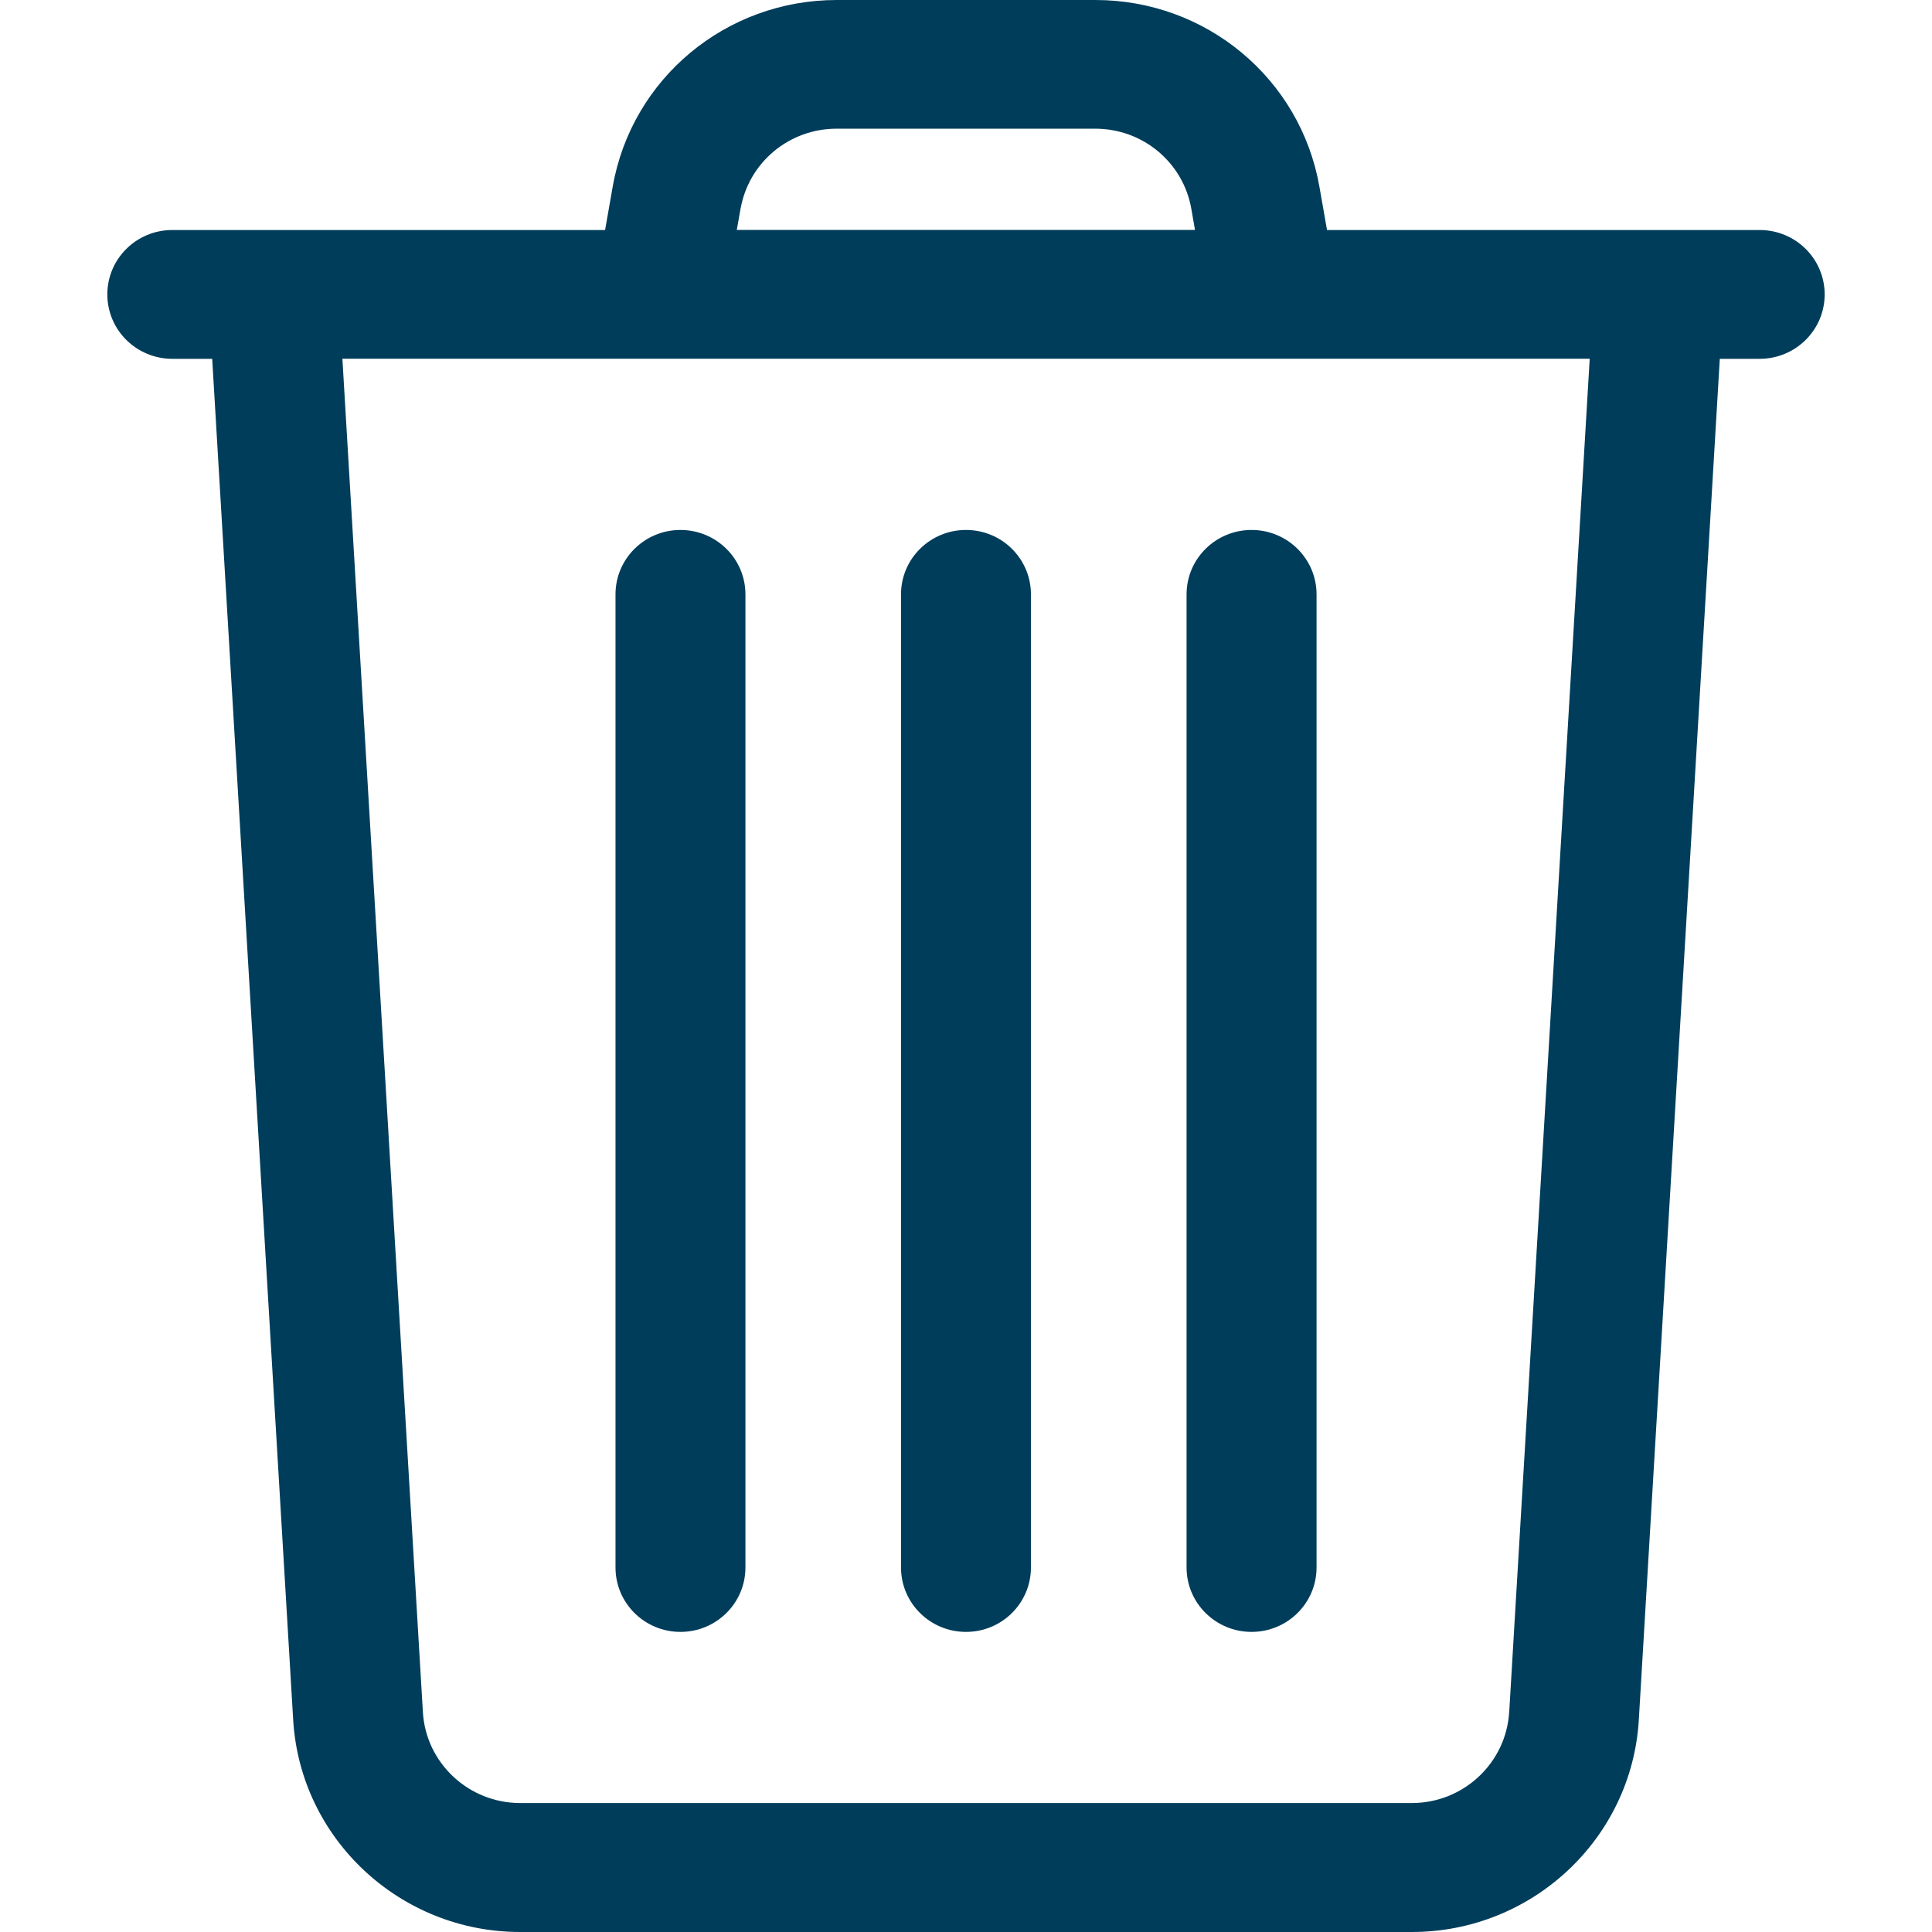 <svg width="25" height="25" viewBox="0 0 32 36" fill="none" xmlns="http://www.w3.org/2000/svg">
<path d="M30.79 4.286H22.727L22.585 3.477C22.23 1.462 20.475 0 18.411 0H13.591C11.527 0 9.771 1.462 9.417 3.477L9.275 4.286H1.211C0.542 4.286 0 4.822 0 5.486C0 6.149 0.542 6.686 1.211 6.686H1.954L3.463 32.047C3.594 34.263 5.453 36 7.692 36H24.308C26.547 36 28.406 34.263 28.537 32.047L30.046 6.686H30.789C31.458 6.686 32 6.149 32 5.486C32 4.822 31.458 4.286 30.789 4.286H30.79ZM11.8 3.888C11.953 3.025 12.705 2.398 13.589 2.398H18.409C19.293 2.398 20.046 3.025 20.198 3.888L20.267 4.284H11.729L11.799 3.888H11.8ZM26.121 31.903C26.064 32.853 25.267 33.597 24.308 33.597H7.693C6.733 33.597 5.936 32.853 5.88 31.903L4.38 6.684H27.622L26.122 31.903H26.121Z" fill="#003D5B"/>
<path d="M16 9.875C15.331 9.875 14.789 10.412 14.789 11.075V29.208C14.789 29.871 15.331 30.408 16 30.408C16.669 30.408 17.21 29.871 17.21 29.208V11.075C17.21 10.412 16.669 9.875 16 9.875Z" fill="#003D5B"/>
<path d="M20.11 11.075V29.208C20.11 29.871 20.652 30.408 21.321 30.408C21.99 30.408 22.532 29.871 22.532 29.208V11.075C22.532 10.412 21.99 9.875 21.321 9.875C20.652 9.875 20.11 10.412 20.11 11.075Z" fill="#003D5B"/>
<path d="M10.679 9.875C10.011 9.875 9.469 10.412 9.469 11.075V29.208C9.469 29.871 10.011 30.408 10.679 30.408C11.348 30.408 11.89 29.871 11.89 29.208V11.075C11.89 10.412 11.348 9.875 10.679 9.875Z" fill="#003D5B"/>
</svg>
